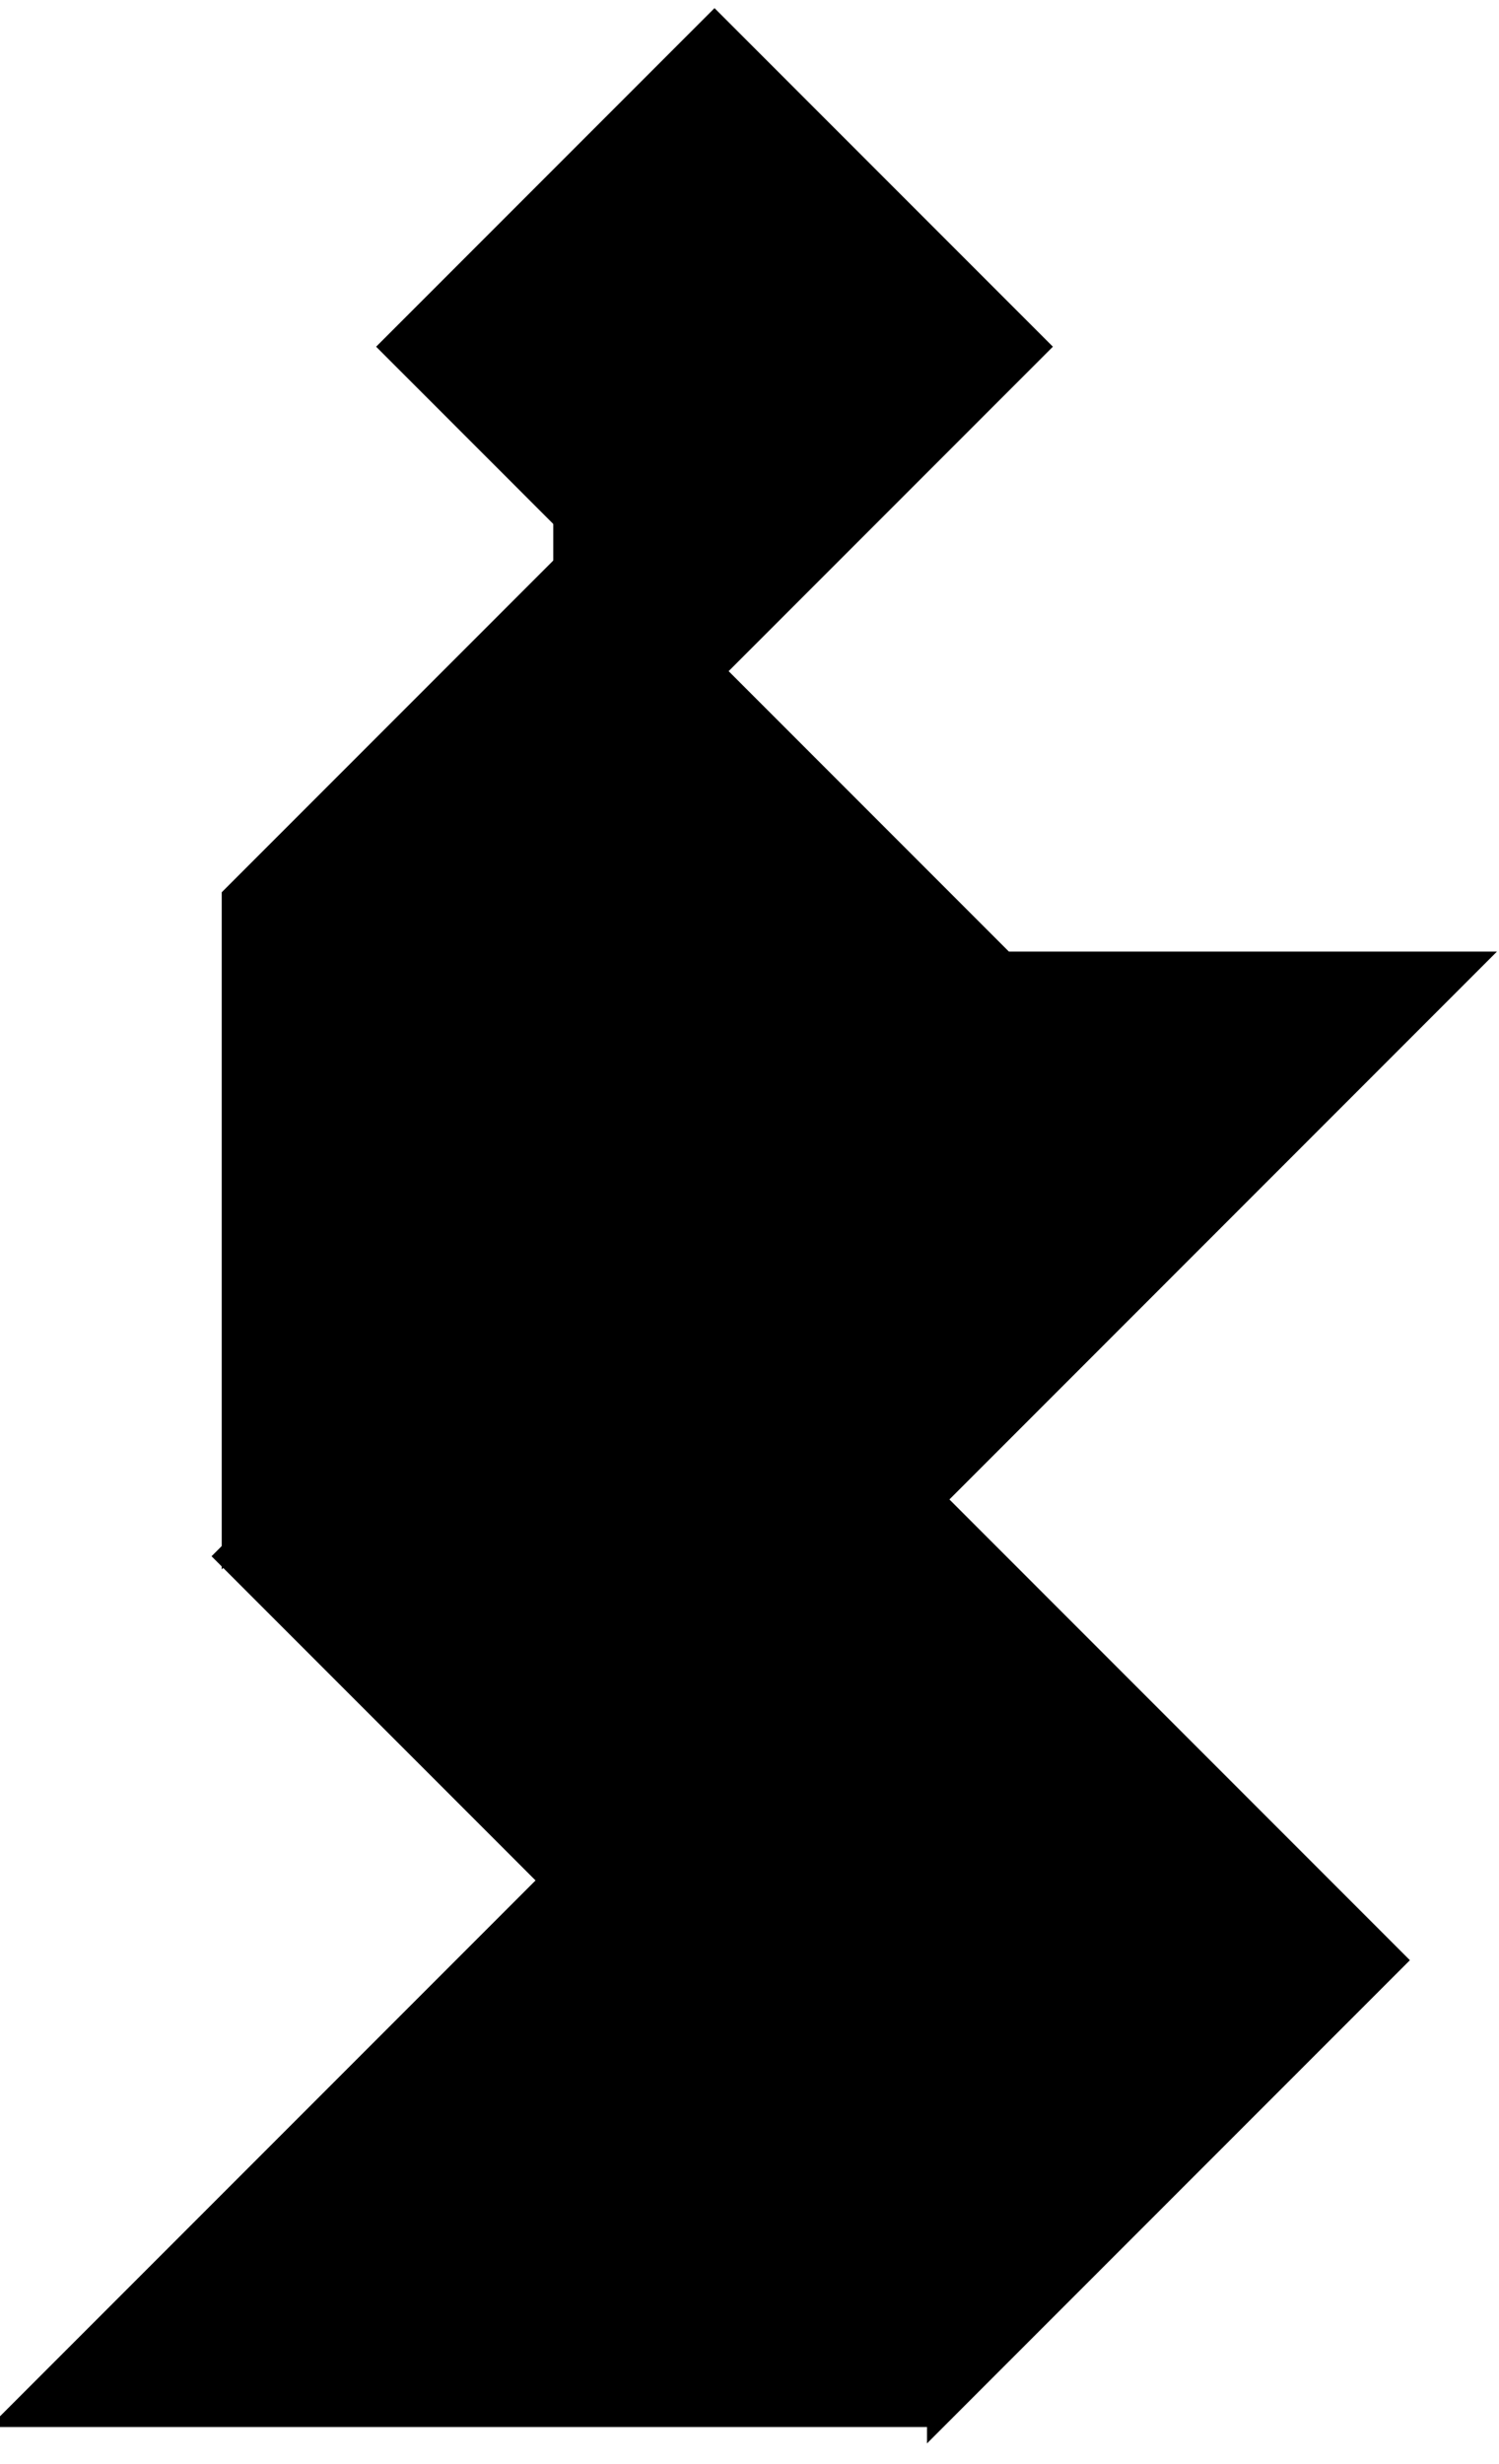 <?xml version="1.0" encoding="utf-8"?>
<svg viewBox="0 0 140 230" xmlns="http://www.w3.org/2000/svg">
  <polygon fill="black" id="1" points="36.542 32.362 66.732 2.173 96.922 32.362 66.732 62.552" stroke="black" stroke-width="2"/>
  <polygon fill="black" id="2" points="21.707 144.08 21.707 83.7 51.897 53.51 51.897 113.89" stroke="black" stroke-width="2"/>
  <polygon fill="black" id="3" points="93.535 95.777 33.155 95.777 63.345 65.587" stroke="black" stroke-width="2" transform="matrix(-0.707, -0.707, 0.707, -0.707, 51.086, 182.524)"/>
  <polygon fill="black" id="4" points="51.361 175.452 21.172 145.262 51.361 115.072" stroke="black" stroke-width="2"/>
  <polygon fill="black" id="5" points="117.796 213.169 57.416 213.169 117.796 152.79" stroke="black" stroke-width="2" transform="matrix(0.707, -0.707, 0.707, 0.707, -103.727, 115.54)"/>
  <polygon fill="black" id="6" points="73.345 141.352 133.724 80.972 12.965 80.972" stroke="black" stroke-width="2" transform="matrix(-0.707, 0.707, -0.707, -0.707, 203.81, 137.903)"/>
  <polygon fill="black" id="7" points="35.239 264.607 95.619 204.228 35.239 143.847" stroke="black" stroke-width="2" transform="matrix(0.707, 0.707, -0.707, 0.707, 163.574, 13.551)"/>
</svg>
